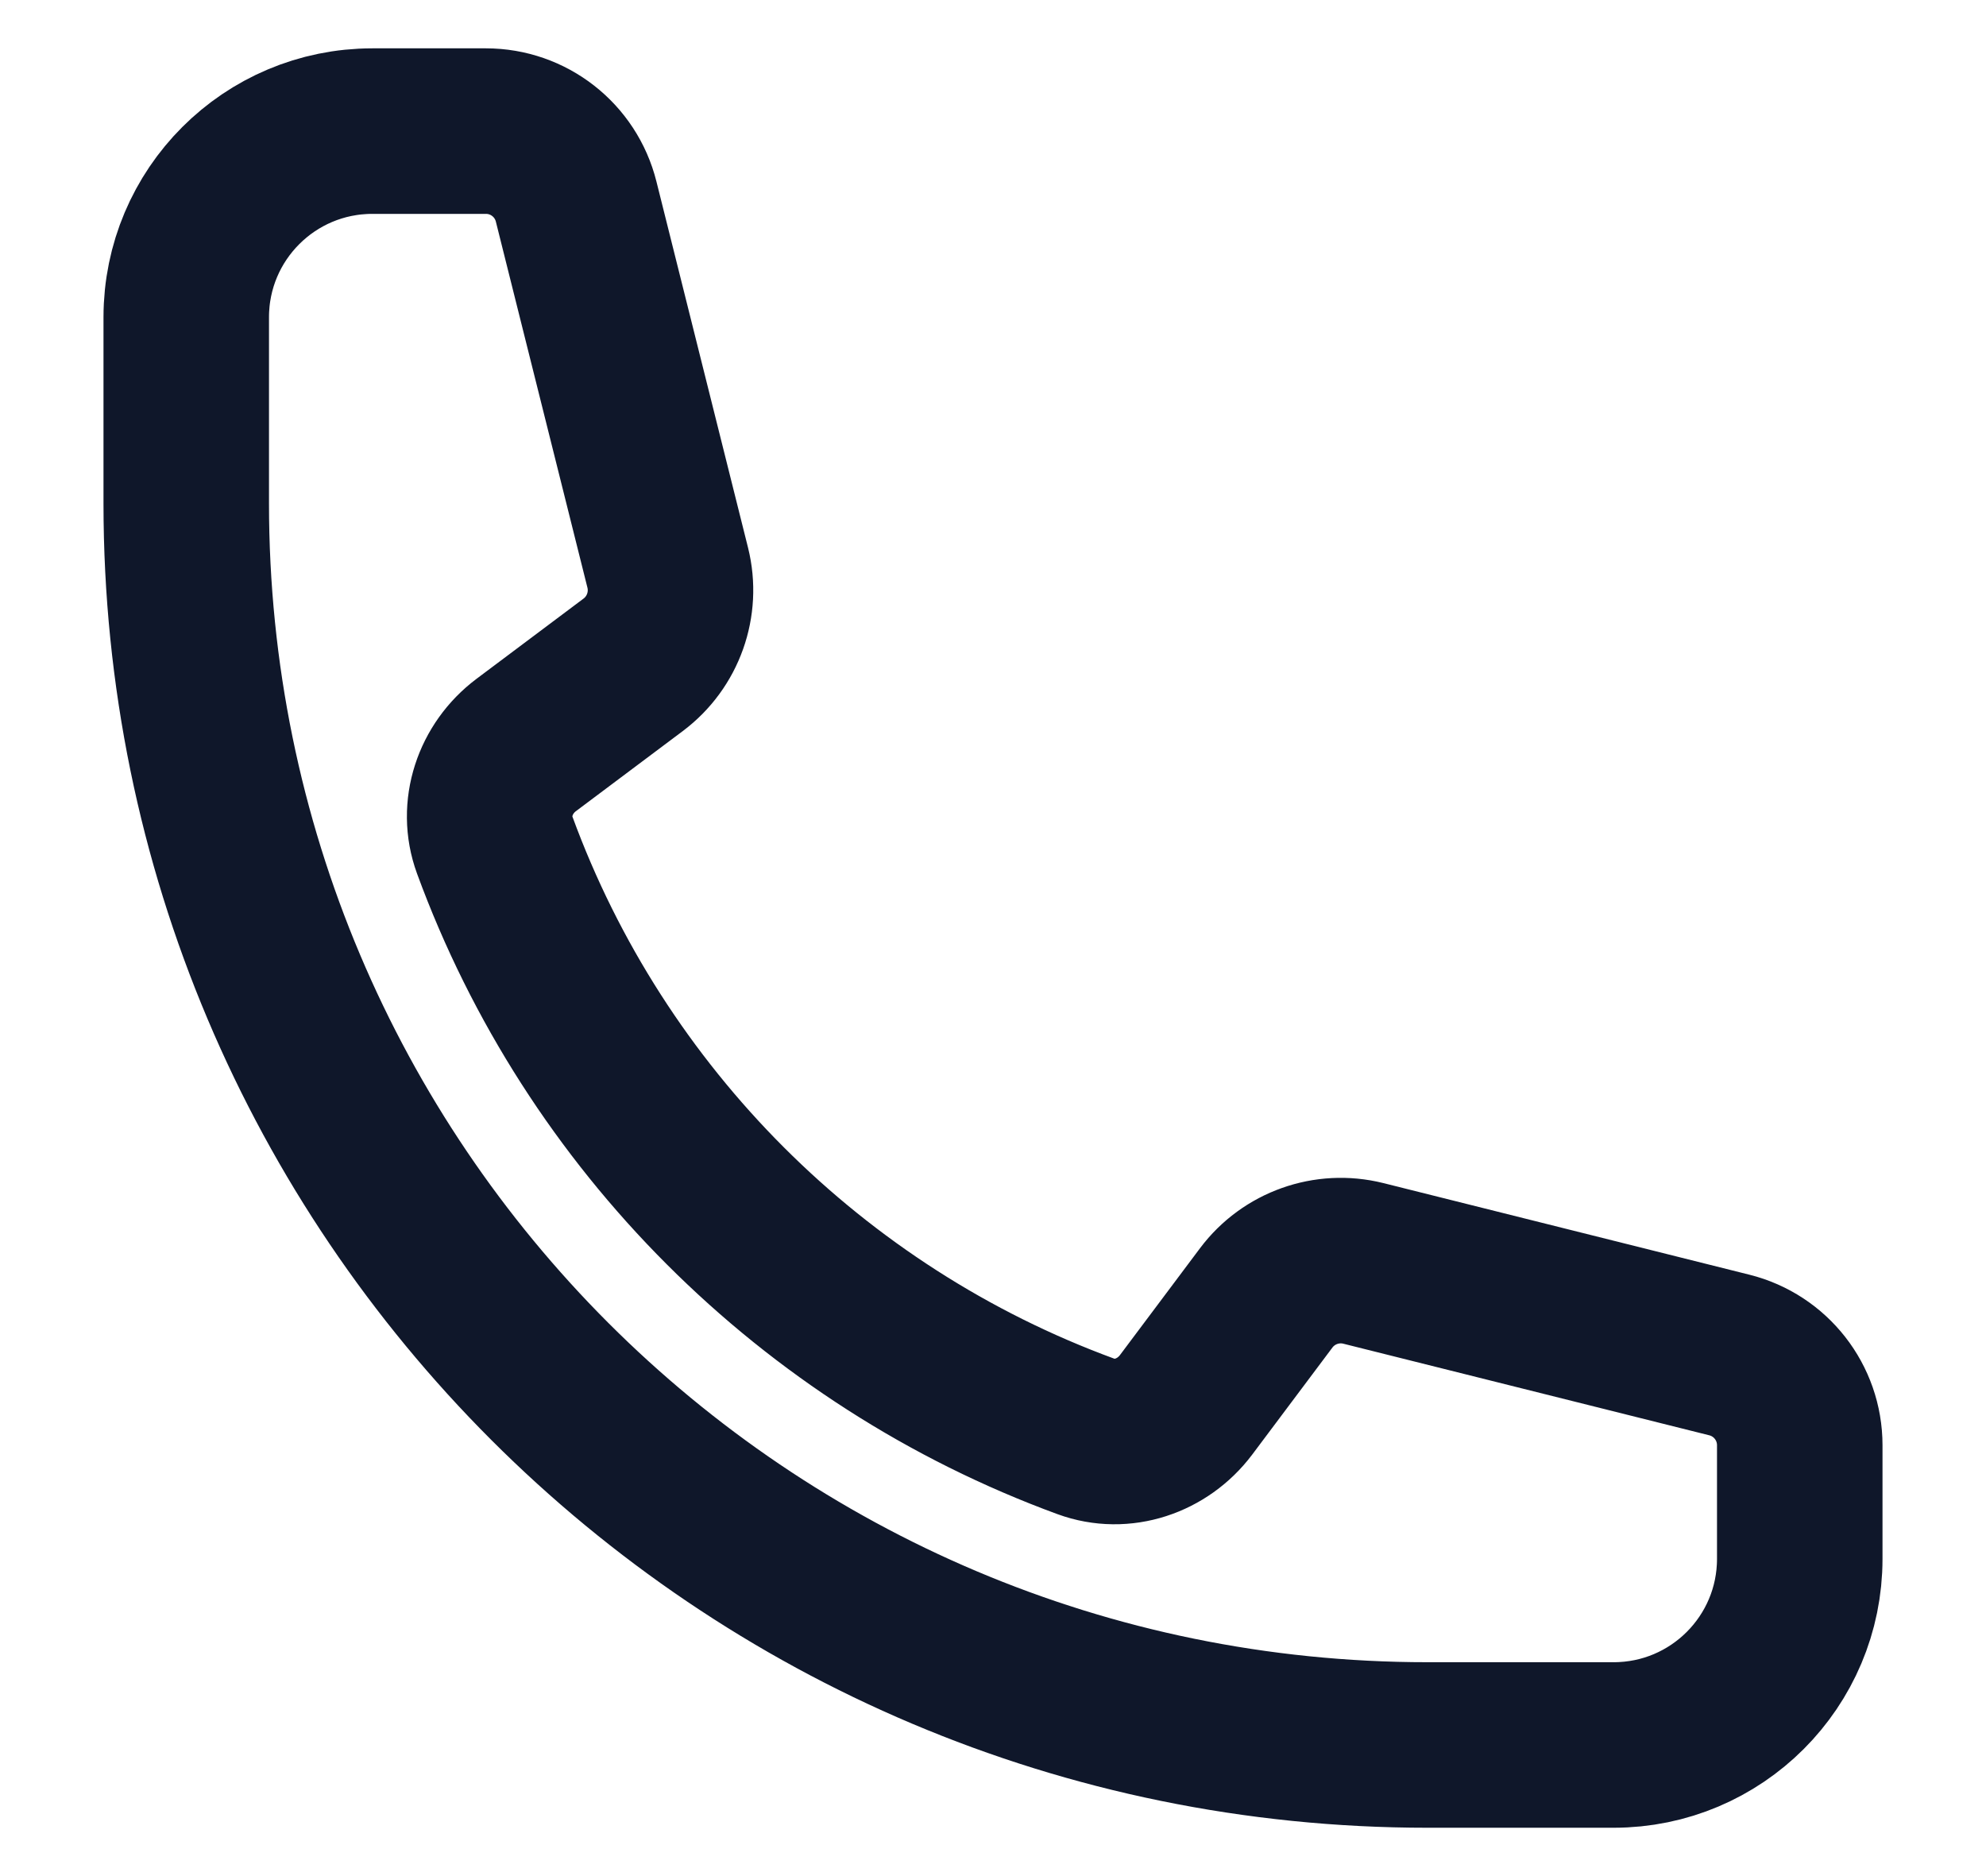 <svg width="18" height="17" viewBox="0 0 18 17" fill="none" xmlns="http://www.w3.org/2000/svg">
<path d="M1.688 4.562C1.688 10.776 6.724 15.812 12.938 15.812H14.625C15.557 15.812 16.312 15.057 16.312 14.125V13.096C16.312 12.709 16.049 12.372 15.673 12.278L12.356 11.448C12.027 11.366 11.68 11.489 11.476 11.761L10.749 12.731C10.537 13.012 10.172 13.137 9.842 13.016C7.362 12.107 5.393 10.139 4.484 7.658C4.363 7.328 4.488 6.962 4.769 6.751L5.739 6.024C6.011 5.82 6.134 5.473 6.052 5.144L5.222 1.827C5.128 1.451 4.791 1.188 4.404 1.188H3.375C2.443 1.188 1.688 1.943 1.688 2.875V4.562Z" stroke="#0F172A" stroke-width="1.5" stroke-linecap="round" stroke-linejoin="round"/>
</svg>
